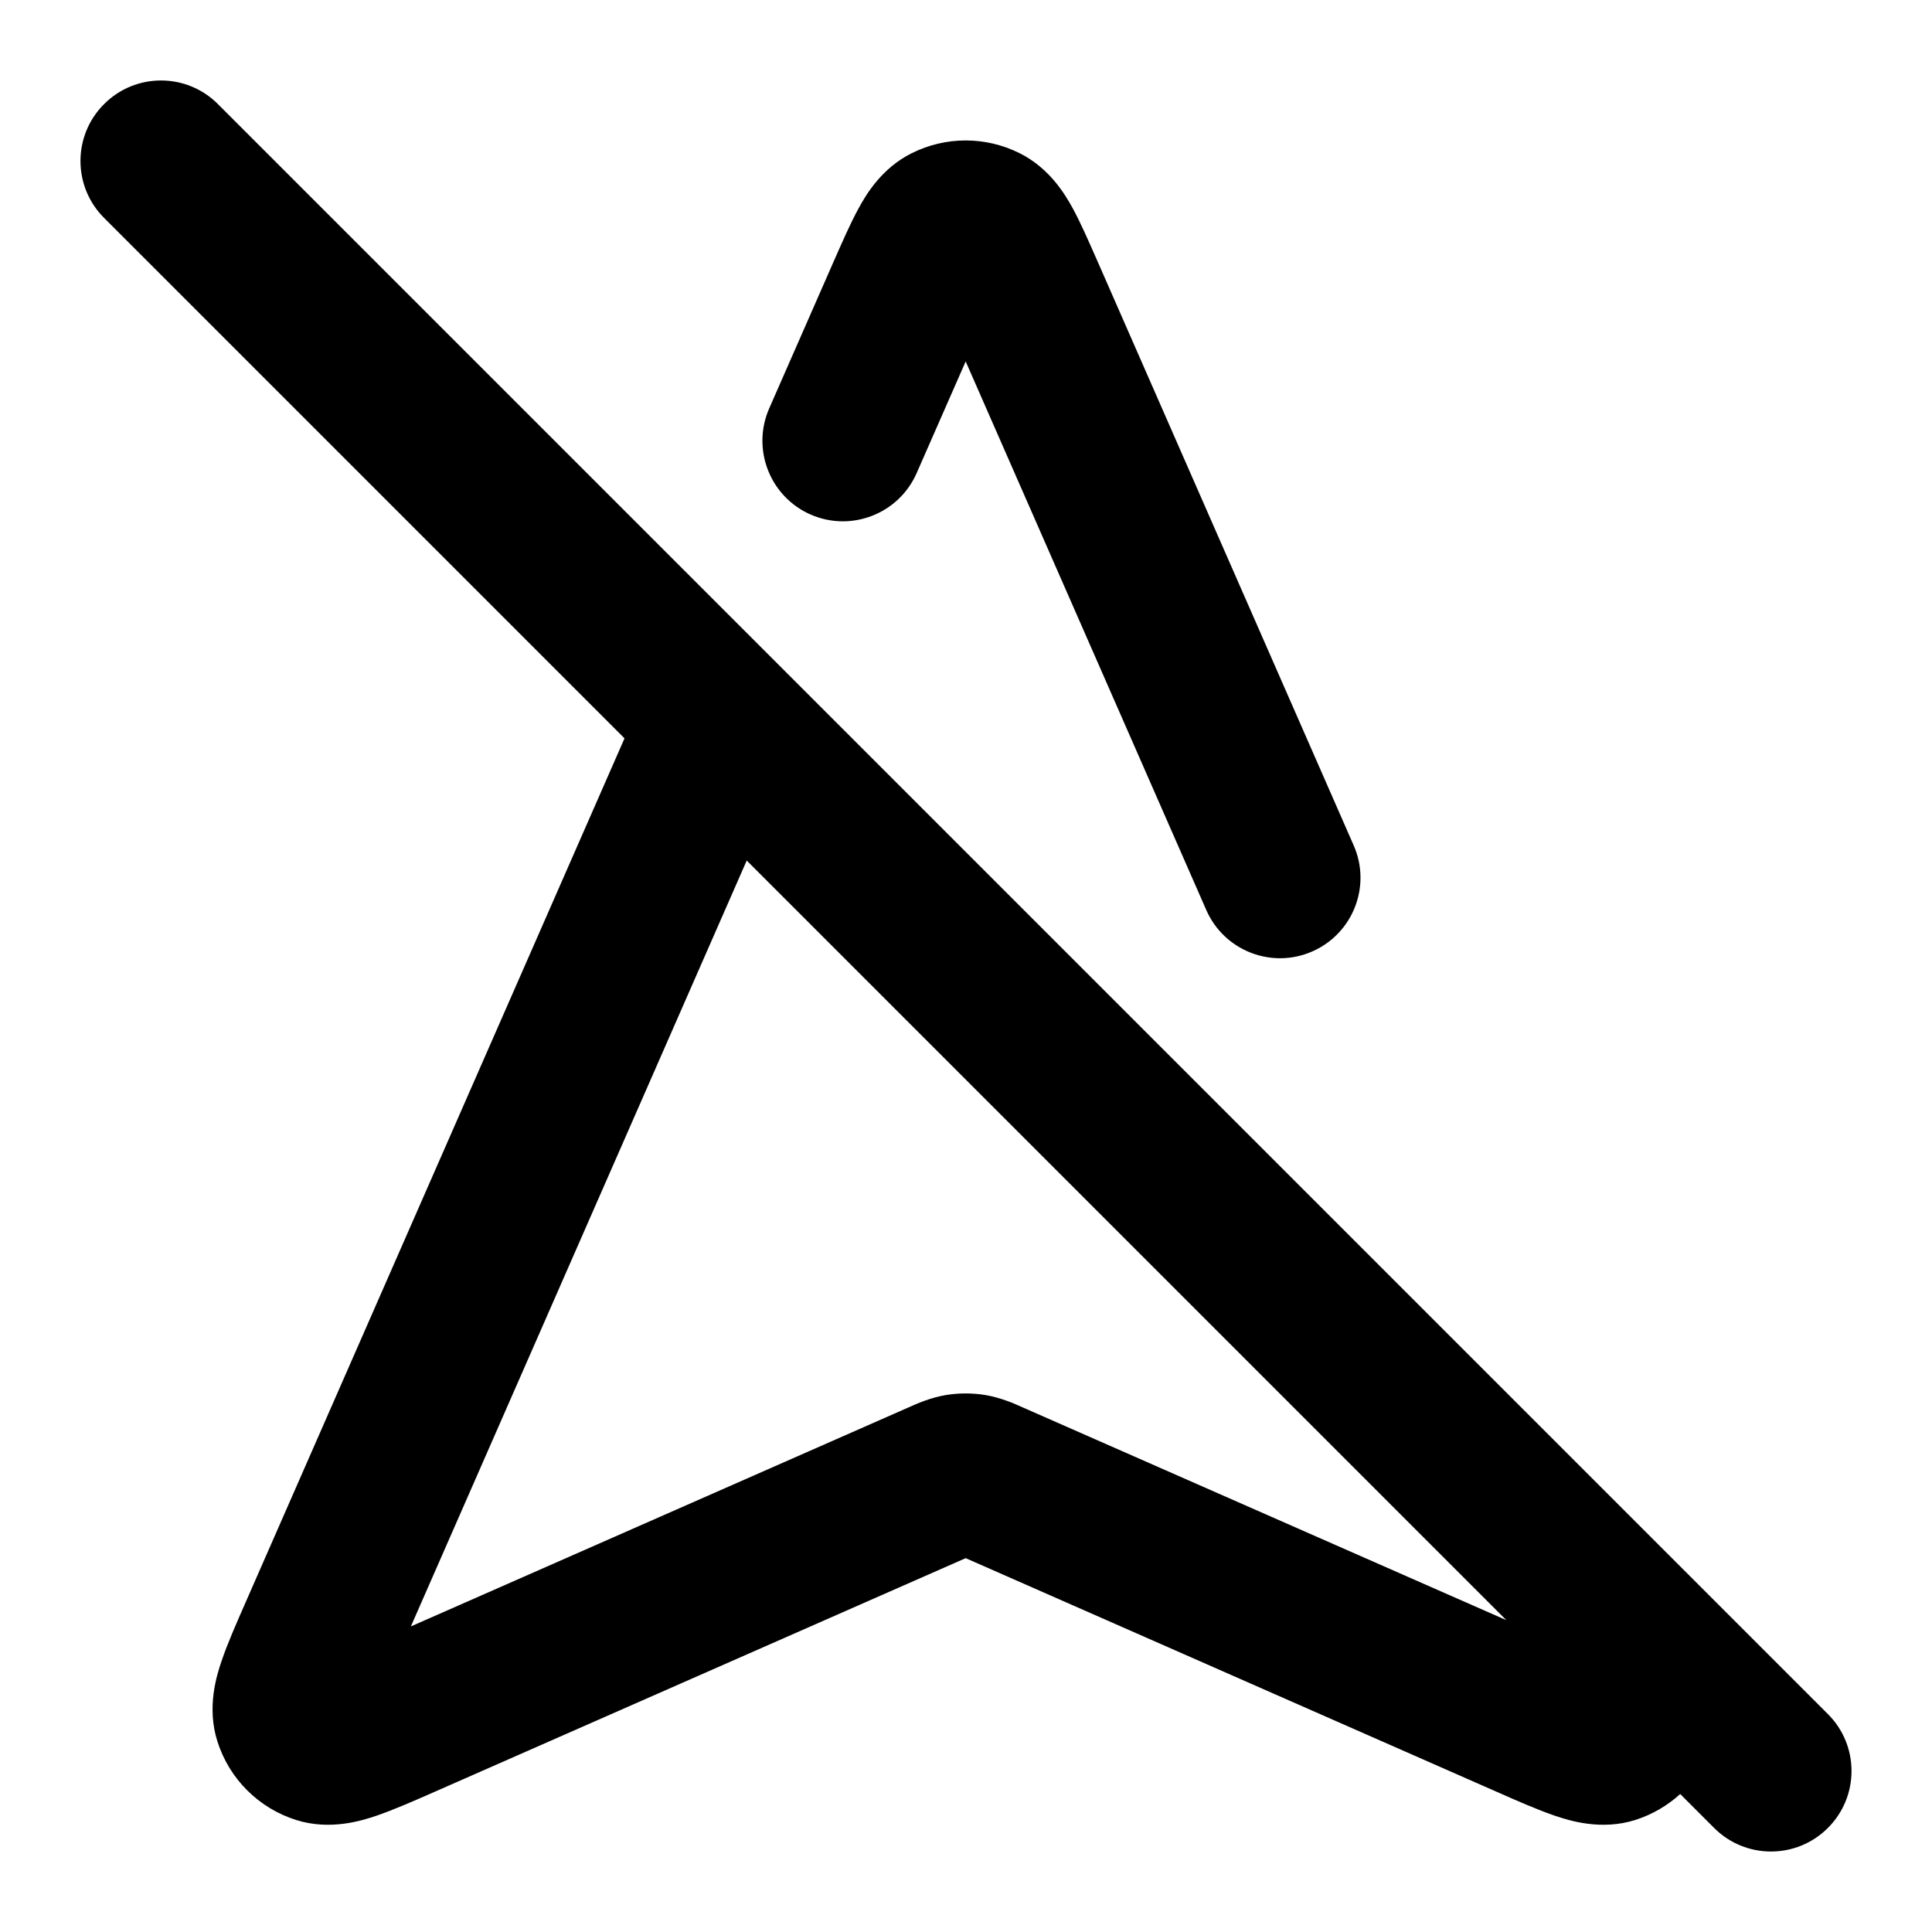 <svg xmlns="http://www.w3.org/2000/svg" width="24" height="24" viewBox="0 0 24 24">
  <defs/>
  <path d="M1.293,1.293 C1.683,0.902 2.317,0.902 2.707,1.293 L22.707,21.293 C23.098,21.683 23.098,22.317 22.707,22.707 C22.317,23.098 21.683,23.098 21.293,22.707 L20.872,22.286 C20.713,22.431 20.523,22.542 20.312,22.609 C19.889,22.742 19.496,22.617 19.313,22.555 C19.103,22.483 18.849,22.372 18.587,22.256 L11.996,19.356 L5.405,22.256 C5.142,22.372 4.888,22.483 4.678,22.555 C4.496,22.617 4.103,22.742 3.68,22.609 C3.213,22.462 2.847,22.097 2.7,21.63 C2.566,21.207 2.691,20.814 2.753,20.632 C2.824,20.421 2.936,20.167 3.051,19.905 L7.758,9.172 L1.293,2.707 C0.902,2.317 0.902,1.683 1.293,1.293 Z M9.276,10.69 L5.104,20.204 L11.271,17.49 C11.277,17.487 11.285,17.483 11.294,17.48 C11.379,17.441 11.554,17.363 11.748,17.33 C11.912,17.303 12.079,17.303 12.243,17.33 C12.437,17.363 12.612,17.441 12.697,17.48 C12.706,17.483 12.714,17.487 12.72,17.49 L18.712,20.126 Z M11.326,1.903 C11.748,1.692 12.244,1.692 12.666,1.903 C13.039,2.089 13.232,2.417 13.324,2.584 C13.424,2.767 13.526,3.001 13.629,3.235 L13.644,3.269 L16.816,10.502 C17.038,11.007 16.808,11.597 16.302,11.819 C15.797,12.041 15.207,11.811 14.985,11.305 L11.996,4.49 L11.387,5.877 C11.165,6.383 10.575,6.613 10.07,6.392 C9.564,6.17 9.334,5.58 9.555,5.074 L10.347,3.269 C10.352,3.258 10.357,3.246 10.362,3.235 C10.465,3.001 10.567,2.767 10.668,2.584 C10.759,2.417 10.952,2.089 11.326,1.903 Z"/>
</svg>

